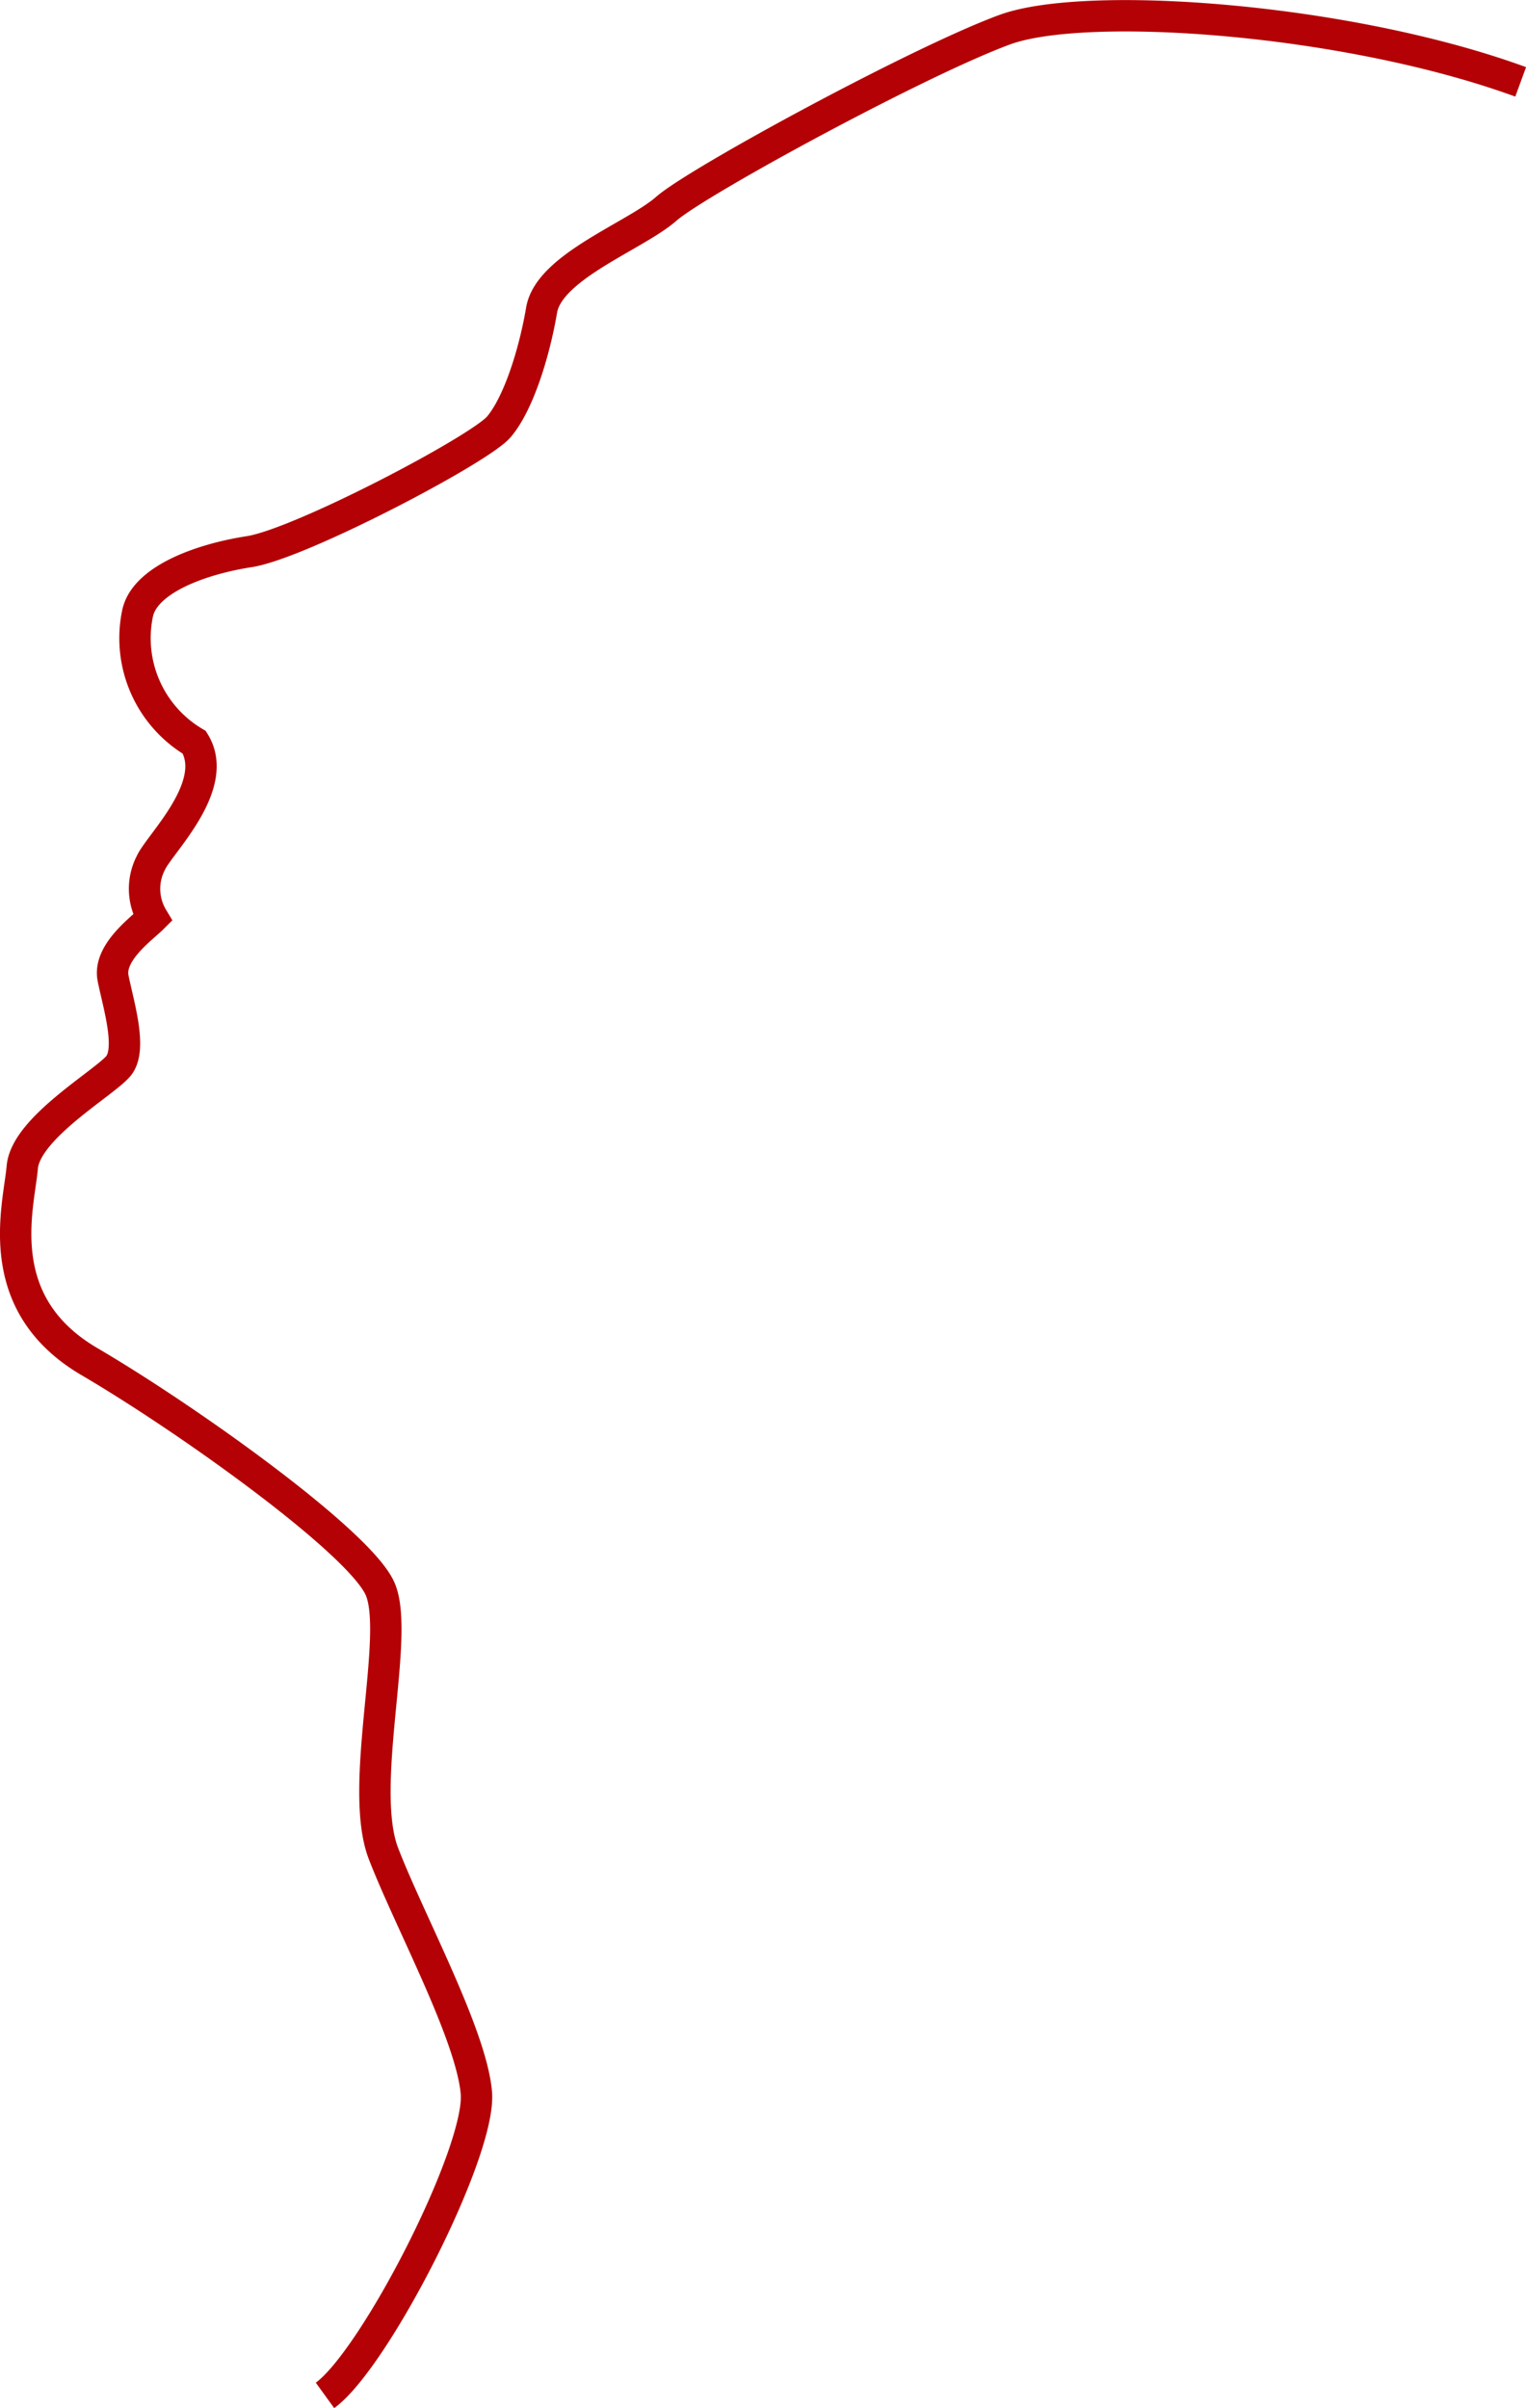 <svg xmlns="http://www.w3.org/2000/svg" viewBox="0 0 97.29 153.53"><defs><style>.cls-1{fill:none;stroke:#b30105;stroke-miterlimit:10;stroke-width:2px;}</style></defs><title>profile_male</title><g id="Layer_2" data-name="Layer 2"><g id="Artboard_5" data-name="Artboard 5"><g id="Gender_" data-name="Gender %"><path id="Profile" class="cls-1" d="M96.95,5.22C85.87,1.17,69.3,0,64.09,1.88c-5.47,2-19.63,9.69-21.61,11.43S35,17,34.53,19.77s-1.49,6-2.73,7.45-12.67,7.45-15.9,7.95S9.21,37,8.77,39.11a7.72,7.72,0,0,0,3.62,8.22c1.7,2.75-2.22,6.47-2.77,7.68a3.6,3.6,0,0,0,.11,3.51c-.66.66-2.85,2.2-2.52,3.85s1.23,4.49.35,5.58S1.64,71.9,1.42,74.42-.66,83.08,5.7,86.81s17.22,11.51,18.53,14.48-1.43,12.61.22,16.89,5.59,11.51,5.92,15.24-6.47,17-9.65,19.3"/></g></g></g></svg>